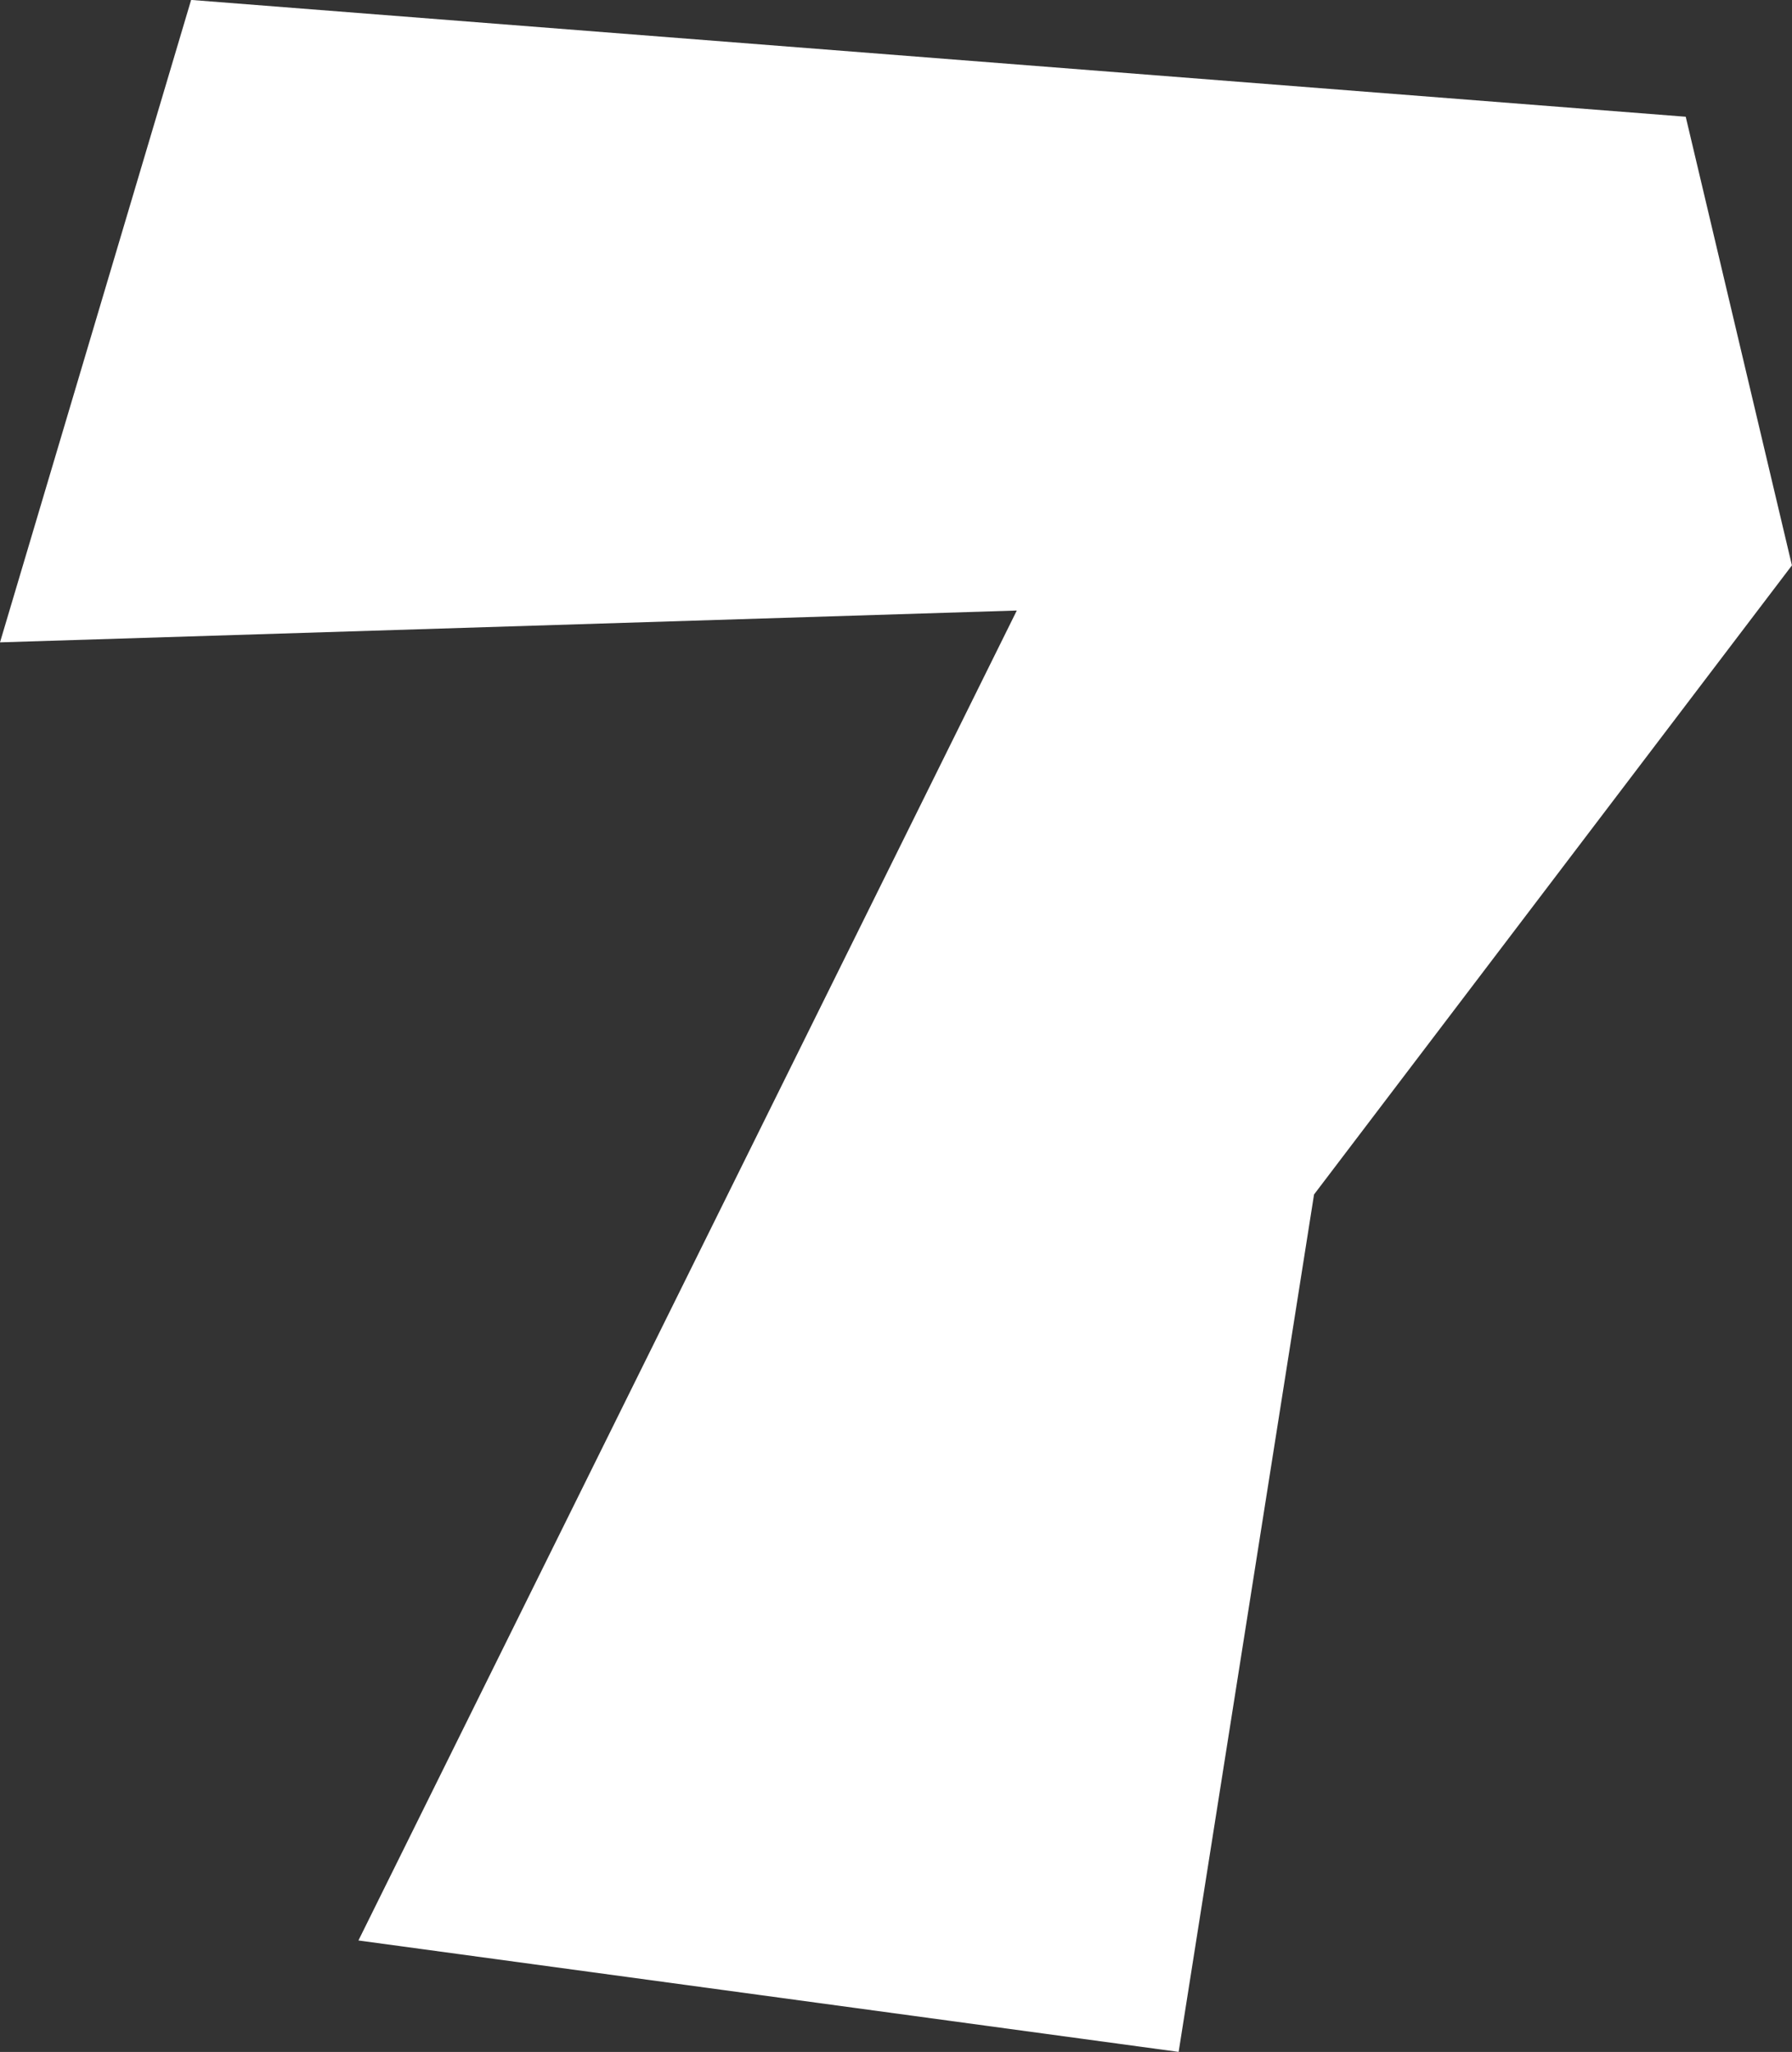 <svg version="1.1" xmlns="http://www.w3.org/2000/svg" xmlns:xlink="http://www.w3.org/1999/xlink" width="23.928" height="27.402" viewBox="0,0,23.928,27.402"><rect x="0" y="0" width="23.928" height="27.402" fill="#333333" stroke="none"/><g transform="translate(-218.554,-166.299)"><g data-paper-data="{&quot;isPaintingLayer&quot;:true}" fill="#ffffff" fill-rule="nonzero" stroke="none" stroke-width="6.93" stroke-linecap="butt" stroke-linejoin="miter" stroke-miterlimit="10" stroke-dasharray="" stroke-dashoffset="0" style="mix-blend-mode: normal"><path d="M223.34,192.212l8.791,-17.76l-13.577,0.425l2.552,-8.579l19.957,1.56l1.418,5.991l-6.381,8.401l-1.808,11.45z"/></g></g></svg>